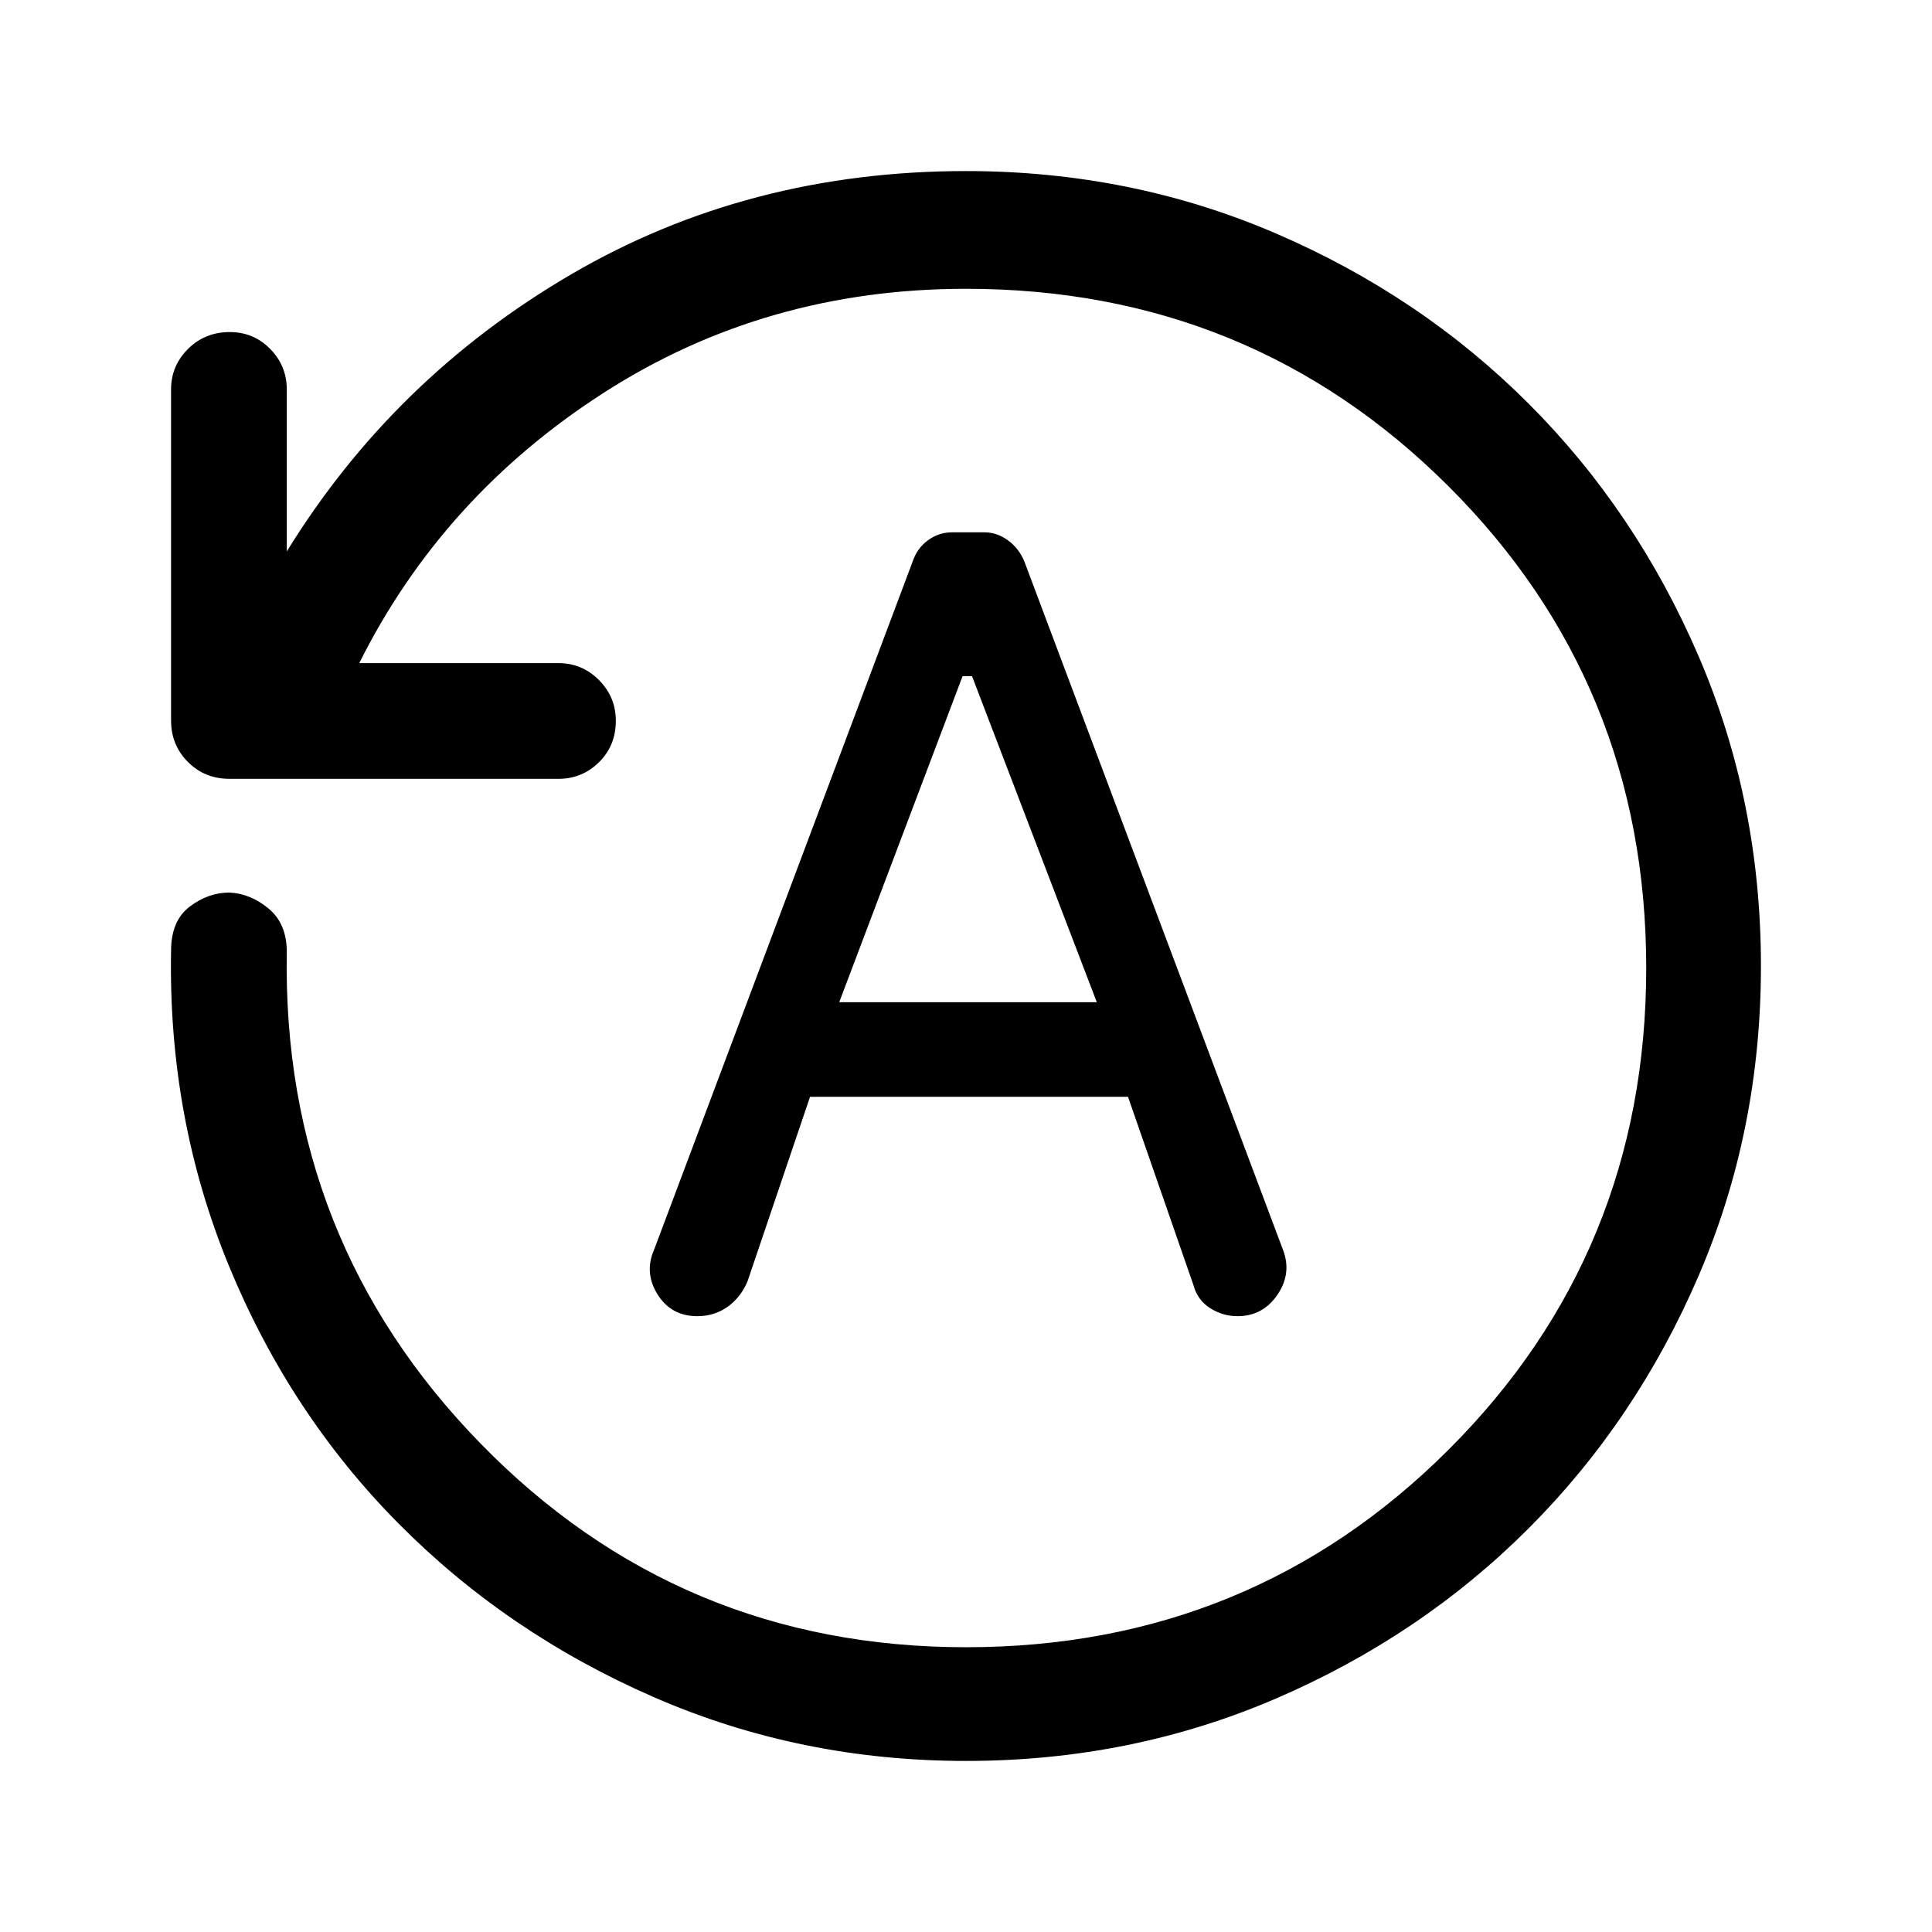 <svg xmlns="http://www.w3.org/2000/svg" height="48" viewBox="0 -960 960 960" width="48"><path d="M875-480q0 82-31 154t-84.5 125.5Q706-147 634-116T480-85q-82.5 0-155.25-31.75T198-203q-54-54.5-84.25-128T85-487.5q0-15 9.25-22t19.75-7q10.5.5 19.5 8t9 21.5q-2.5 143 96.25 244.25T480-141.5q141.38 0 239.69-98.06Q818-337.63 818-479q0-141.38-98.31-239.44T480-816.5q-99.5 0-179.75 51.5T178.5-630.5h99q11.75 0 20.13 8.43 8.37 8.42 8.37 20.25 0 12.32-8.37 20.57-8.38 8.25-20.13 8.25H114q-12.25 0-20.62-8.38Q85-589.75 85-602v-164.5q0-11.75 8.43-20.13 8.42-8.37 20.75-8.37 11.82 0 20.07 8.37 8.25 8.38 8.25 20.13v80.5q53-86 141-137.5T480-875q82 0 154 31t125.5 84.5Q813-706 844-634t31 154Zm-472.5 65h158l32.5 93.5q2 7.5 8.29 11.5 6.29 4 13.63 4 12.58 0 19.83-10.65Q642-327.29 637.5-339L509-681q-2.74-6.61-8.2-10.55-5.47-3.95-11.68-3.95h-15.91q-6.71 0-12.1 3.95-5.4 3.94-7.61 10.55L325-339q-5 11.4 1.75 22.2 6.75 10.8 19.79 10.8 8.46 0 15.04-4.7 6.59-4.7 9.92-12.8l31-91.5Zm14.5-47 61.29-162H483l62 162H417Z"/></svg>